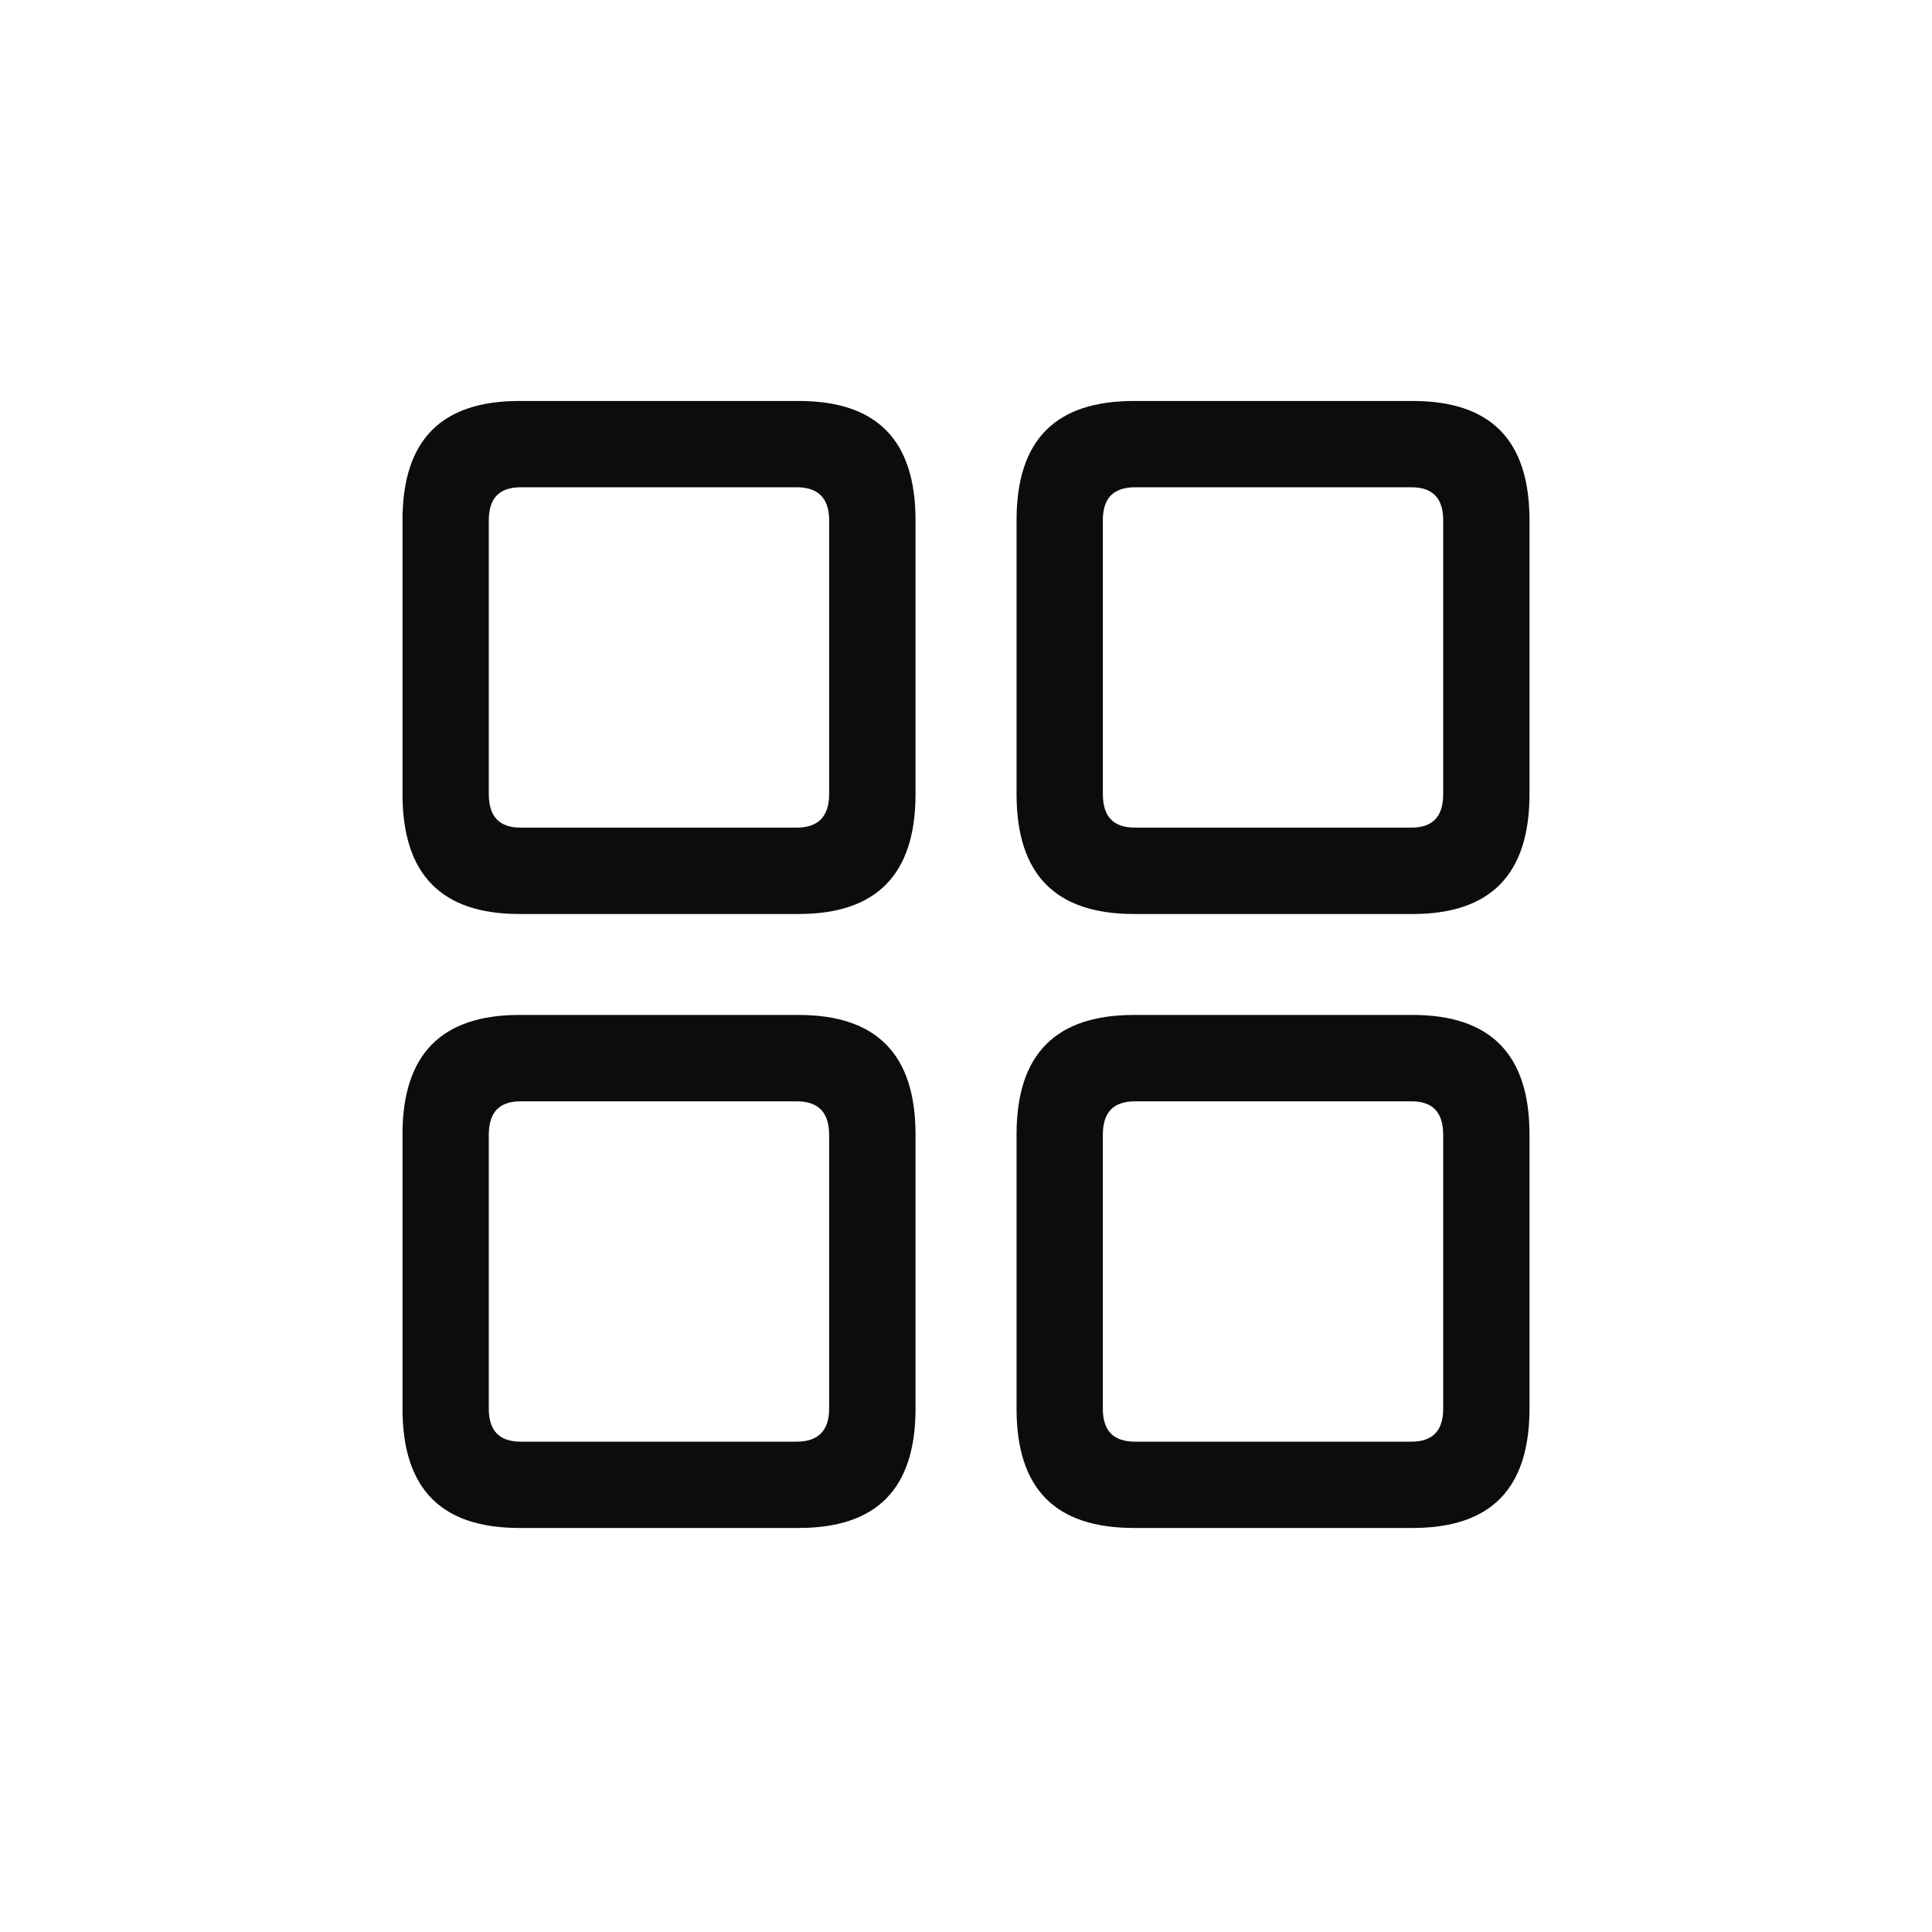 <svg height="24" viewBox="0 0 24 24" width="24" aria-hidden="true"><path d="M9.92 11.354c.966 0 1.453-.487 1.453-1.49v-3.4c0-1.004-.487-1.483-1.453-1.483H6.452C5.487 4.981 5 5.46 5 6.464v3.4c0 1.003.487 1.49 1.452 1.49zm7.628 0c.965 0 1.452-.487 1.452-1.49v-3.4c0-1.004-.487-1.483-1.452-1.483h-3.46c-.974 0-1.46.479-1.46 1.483v3.4c0 1.003.486 1.49 1.46 1.49zm-7.65-1.073h-3.43c-.266 0-.396-.137-.396-.418v-3.4c0-.273.13-.41.396-.41h3.43c.265 0 .402.137.402.41v3.4c0 .281-.137.418-.403.418zm7.634 0h-3.43c-.273 0-.402-.137-.402-.418v-3.4c0-.273.129-.41.403-.41h3.43c.265 0 .395.137.395.41v3.4c0 .281-.13.418-.396.418zm-7.612 8.7c.966 0 1.453-.48 1.453-1.483v-3.407c0-.996-.487-1.483-1.453-1.483H6.452c-.965 0-1.452.487-1.452 1.483v3.407c0 1.004.487 1.483 1.452 1.483zm7.628 0c.965 0 1.452-.48 1.452-1.483v-3.407c0-.996-.487-1.483-1.452-1.483h-3.46c-.974 0-1.46.487-1.46 1.483v3.407c0 1.004.486 1.483 1.46 1.483zm-7.65-1.072h-3.43c-.266 0-.396-.137-.396-.41v-3.4c0-.282.13-.418.396-.418h3.43c.265 0 .402.136.402.418v3.4c0 .273-.137.41-.403.41zm7.634 0h-3.43c-.273 0-.402-.137-.402-.41v-3.4c0-.282.129-.418.403-.418h3.43c.265 0 .395.136.395.418v3.4c0 .273-.13.41-.396.41z" fill-opacity=".95"></path></svg>